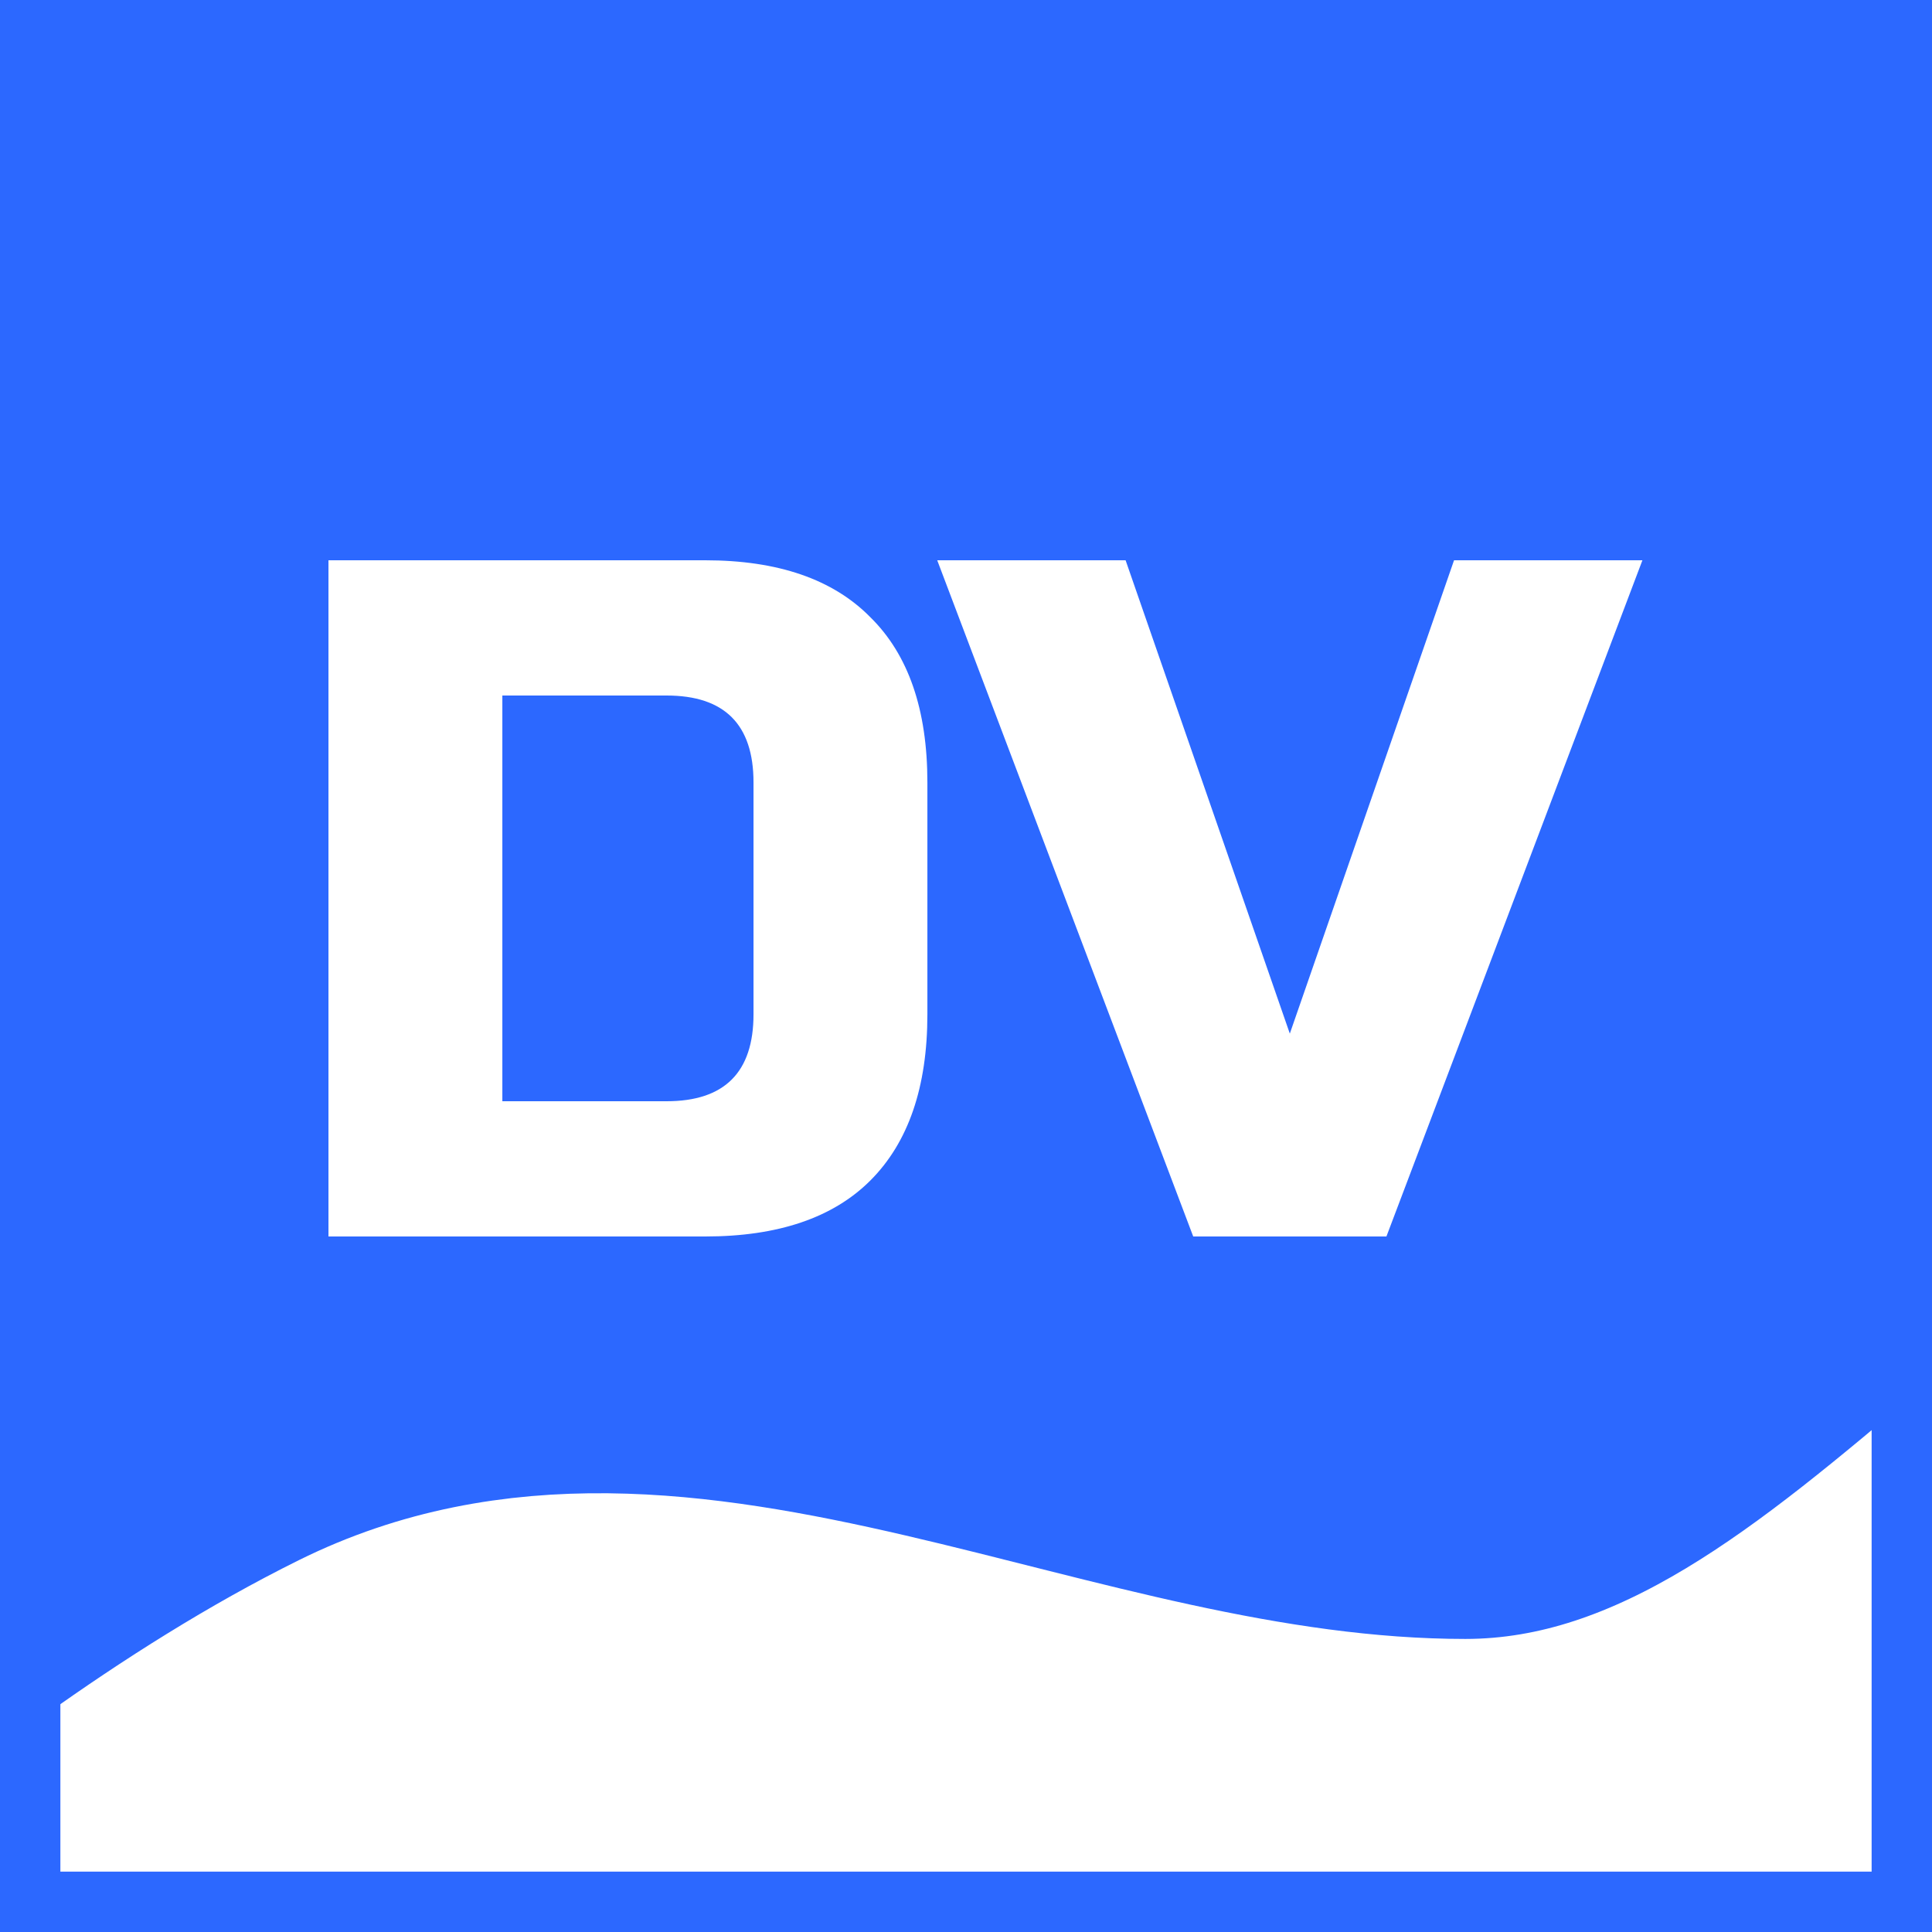 <svg width="64" height="64" viewBox="0 0 64 64" fill="none" xmlns="http://www.w3.org/2000/svg">
<rect x="0" y="0" width="64" height="64" fill="#333333" stroke="none"/>
<g clip-path="url(#clip0_132_19)">
<path d="M64 0H0V64H64V0Z" fill="#2C68FF"/>
<path d="M64 0H0V64H64V0Z" fill="#2C68FF"/>
<path d="M23.361 18.56C25.771 18.56 27.596 19.189 28.833 20.448C30.091 21.685 30.721 23.509 30.721 25.92V33.6C30.721 36.011 30.091 37.845 28.833 39.104C27.596 40.341 25.771 40.96 23.361 40.96H10.881V18.56H23.361ZM24.961 25.92C24.961 24 24.001 23.04 22.081 23.04H16.641V36.48H22.081C24.001 36.48 24.961 35.52 24.961 33.6V25.92ZM42.727 34.24L48.167 18.56H54.407L45.927 40.96H39.527L31.047 18.56H37.287L42.727 34.24Z" fill="white"/>
<path d="M84.464 39.68C98.617 39.68 111.636 48.118 118.4 52.292V71.68H-9.6C-9.6 71.68 0.794 60.665 11.669 55.27C22.545 49.876 34.935 58.292 48.539 58.292C62.15 58.292 70.319 39.68 84.464 39.68Z" fill="white" stroke="white" stroke-width="8" stroke-linecap="round" stroke-linejoin="round"/>
</g>
<rect x="1" y="1" width="62" height="62" stroke="#2C68FF" stroke-width="2"/>
<defs>
<clipPath id="clip0_132_19">
<rect width="64" height="64" fill="white"/>
</clipPath>
</defs>
</svg>
